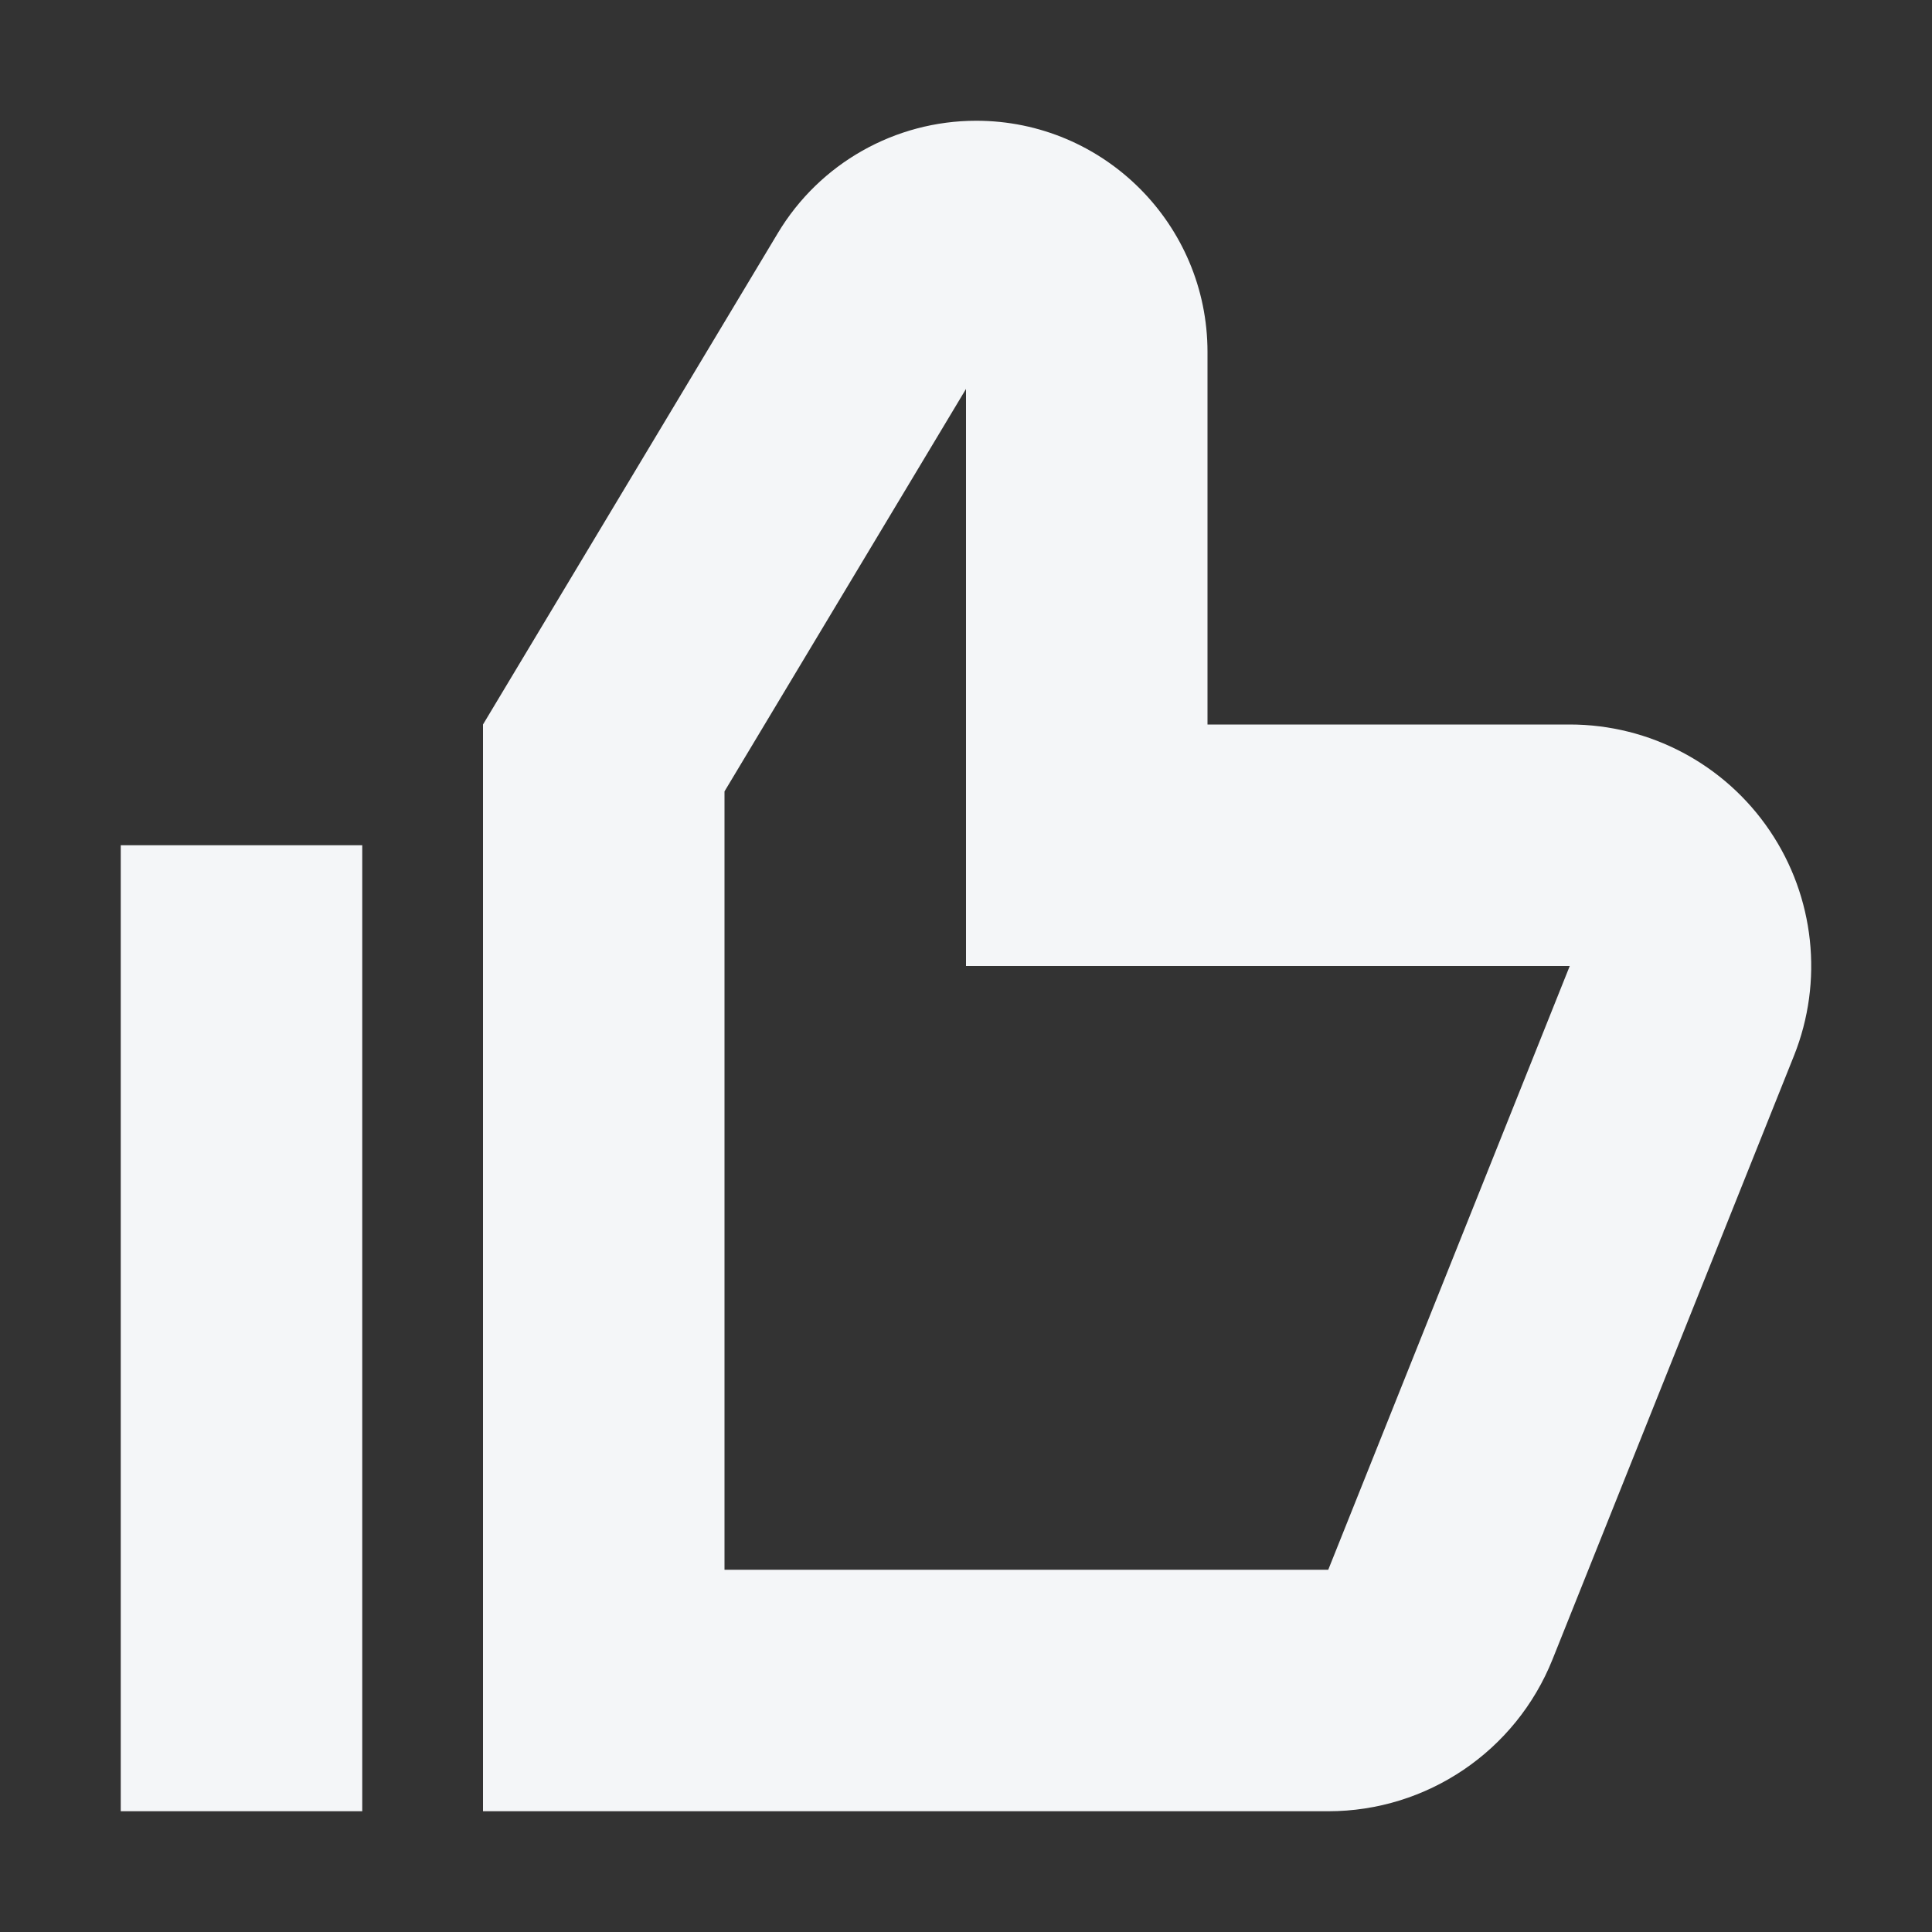 <svg width="16" height="16" viewBox="0 0 16 16" fill="none" xmlns="http://www.w3.org/2000/svg">
<rect x="0" y="0" width="16" height="16" fill="#333333" stroke="none"/>
<path fill-rule="evenodd" clip-rule="evenodd" d="M10 6H13C13.664 6 14.284 6.329 14.656 6.879C15.028 7.428 15.103 8.127 14.857 8.743L12.857 13.743C12.553 14.502 11.818 15 11 15H4V6L6.442 1.93C6.788 1.353 7.412 1 8.085 1C9.142 1 10 1.858 10 2.915V4V6ZM6 13V6.554L8 3.221V8H13L11 13L6 13ZM3 7H1V15H3V7Z" fill="#F4F6F8"/>
</svg>
